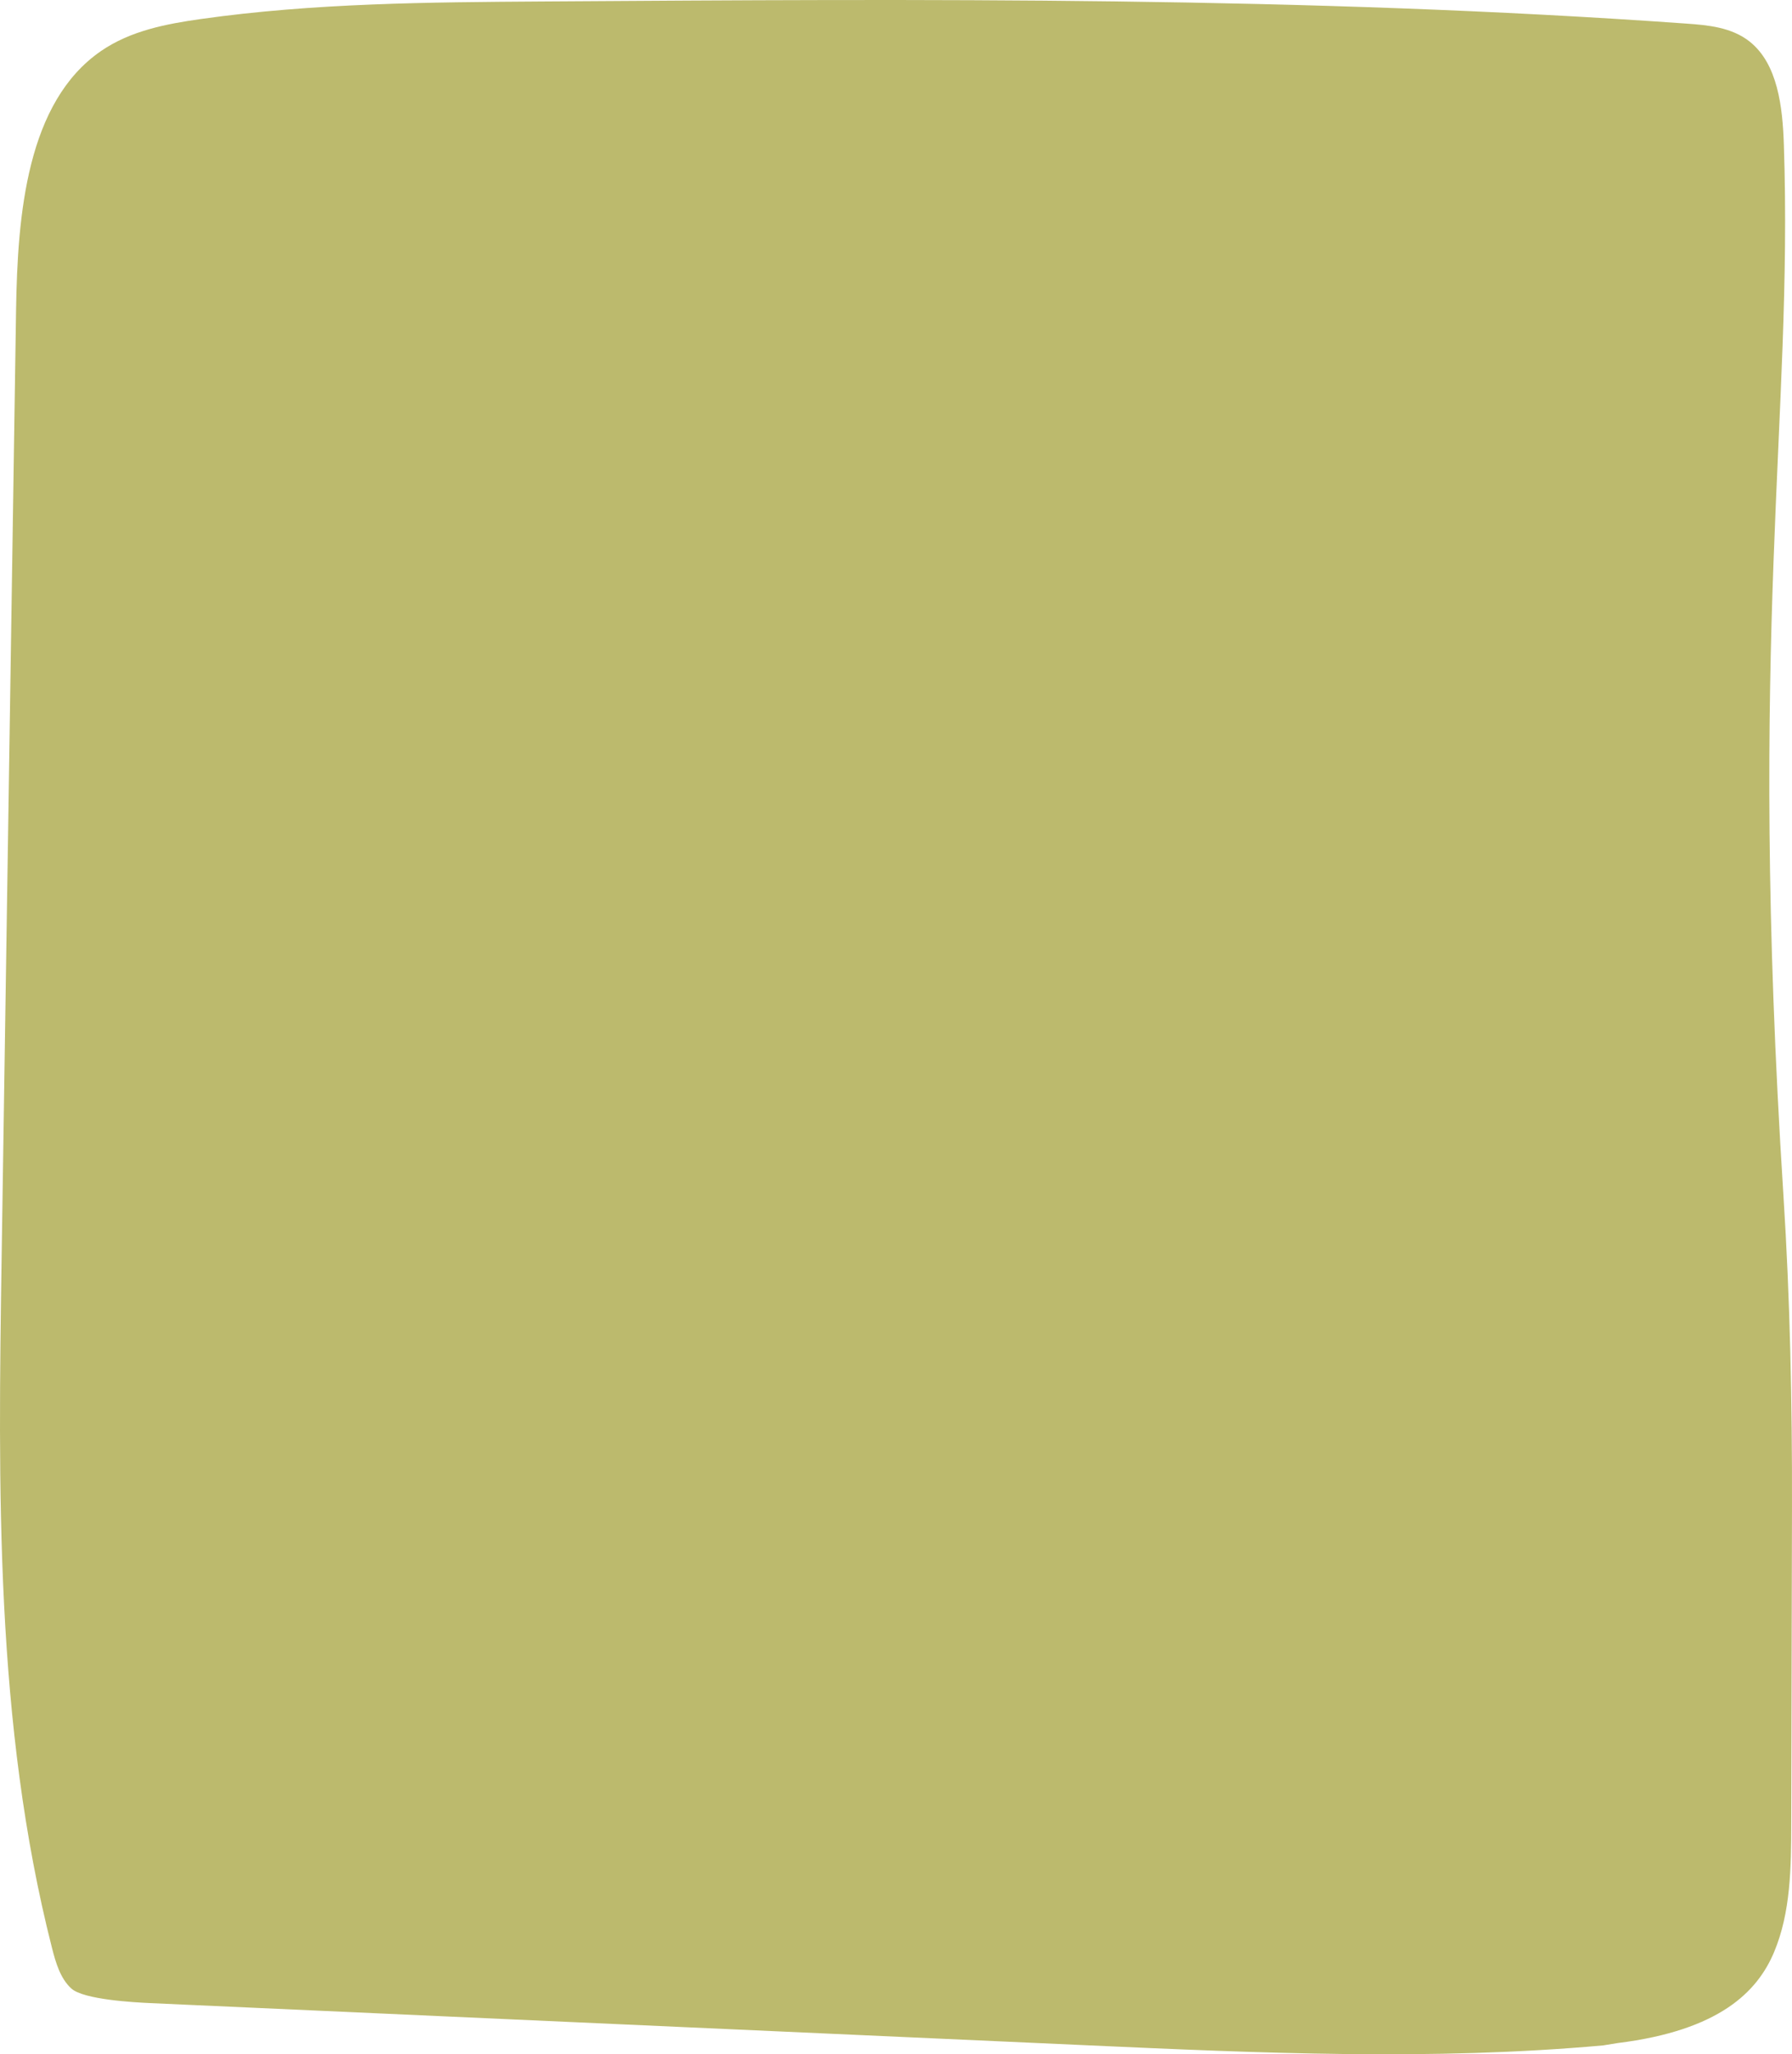 <svg width="260" height="298" viewBox="0 0 260 298" fill="none" xmlns="http://www.w3.org/2000/svg" preserveAspectRatio="none"><path d="M234.734 296.369c14.678-1.826 20.224-7.395 22.655-13.165 2.432-5.769 2.489-12.34 2.503-18.689.039-15.326.072-30.64.106-45.955.033-15.047-.278-30.106-1.24-45.12-5.245-81.874 1.388-112.47.062-152.444-.182-5.502-.895-11.74-4.972-14.97-2.603-2.06-6.006-2.383-9.217-2.606C189.452-.51 134.1-.155 78.806.213 62.214.324 45.57.435 29.111 2.763c-5.02.713-10.165 1.693-14.448 4.634C3.905 14.792 2.546 31.053 2.331 44.953 1.63 90.697.938 136.44.239 182.184c-.512 33.67-.967 67.907 7.294 100.352.555 2.183 1.225 4.478 2.818 5.926 1.776 1.615 9.17 2.015 11.472 2.116 47.005 2.116 89.1 4.009 136.1 6.126 24.886 1.125 49.843 2.238 74.667.011l2.144-.346z" fill="#BCBA6D"/></svg>